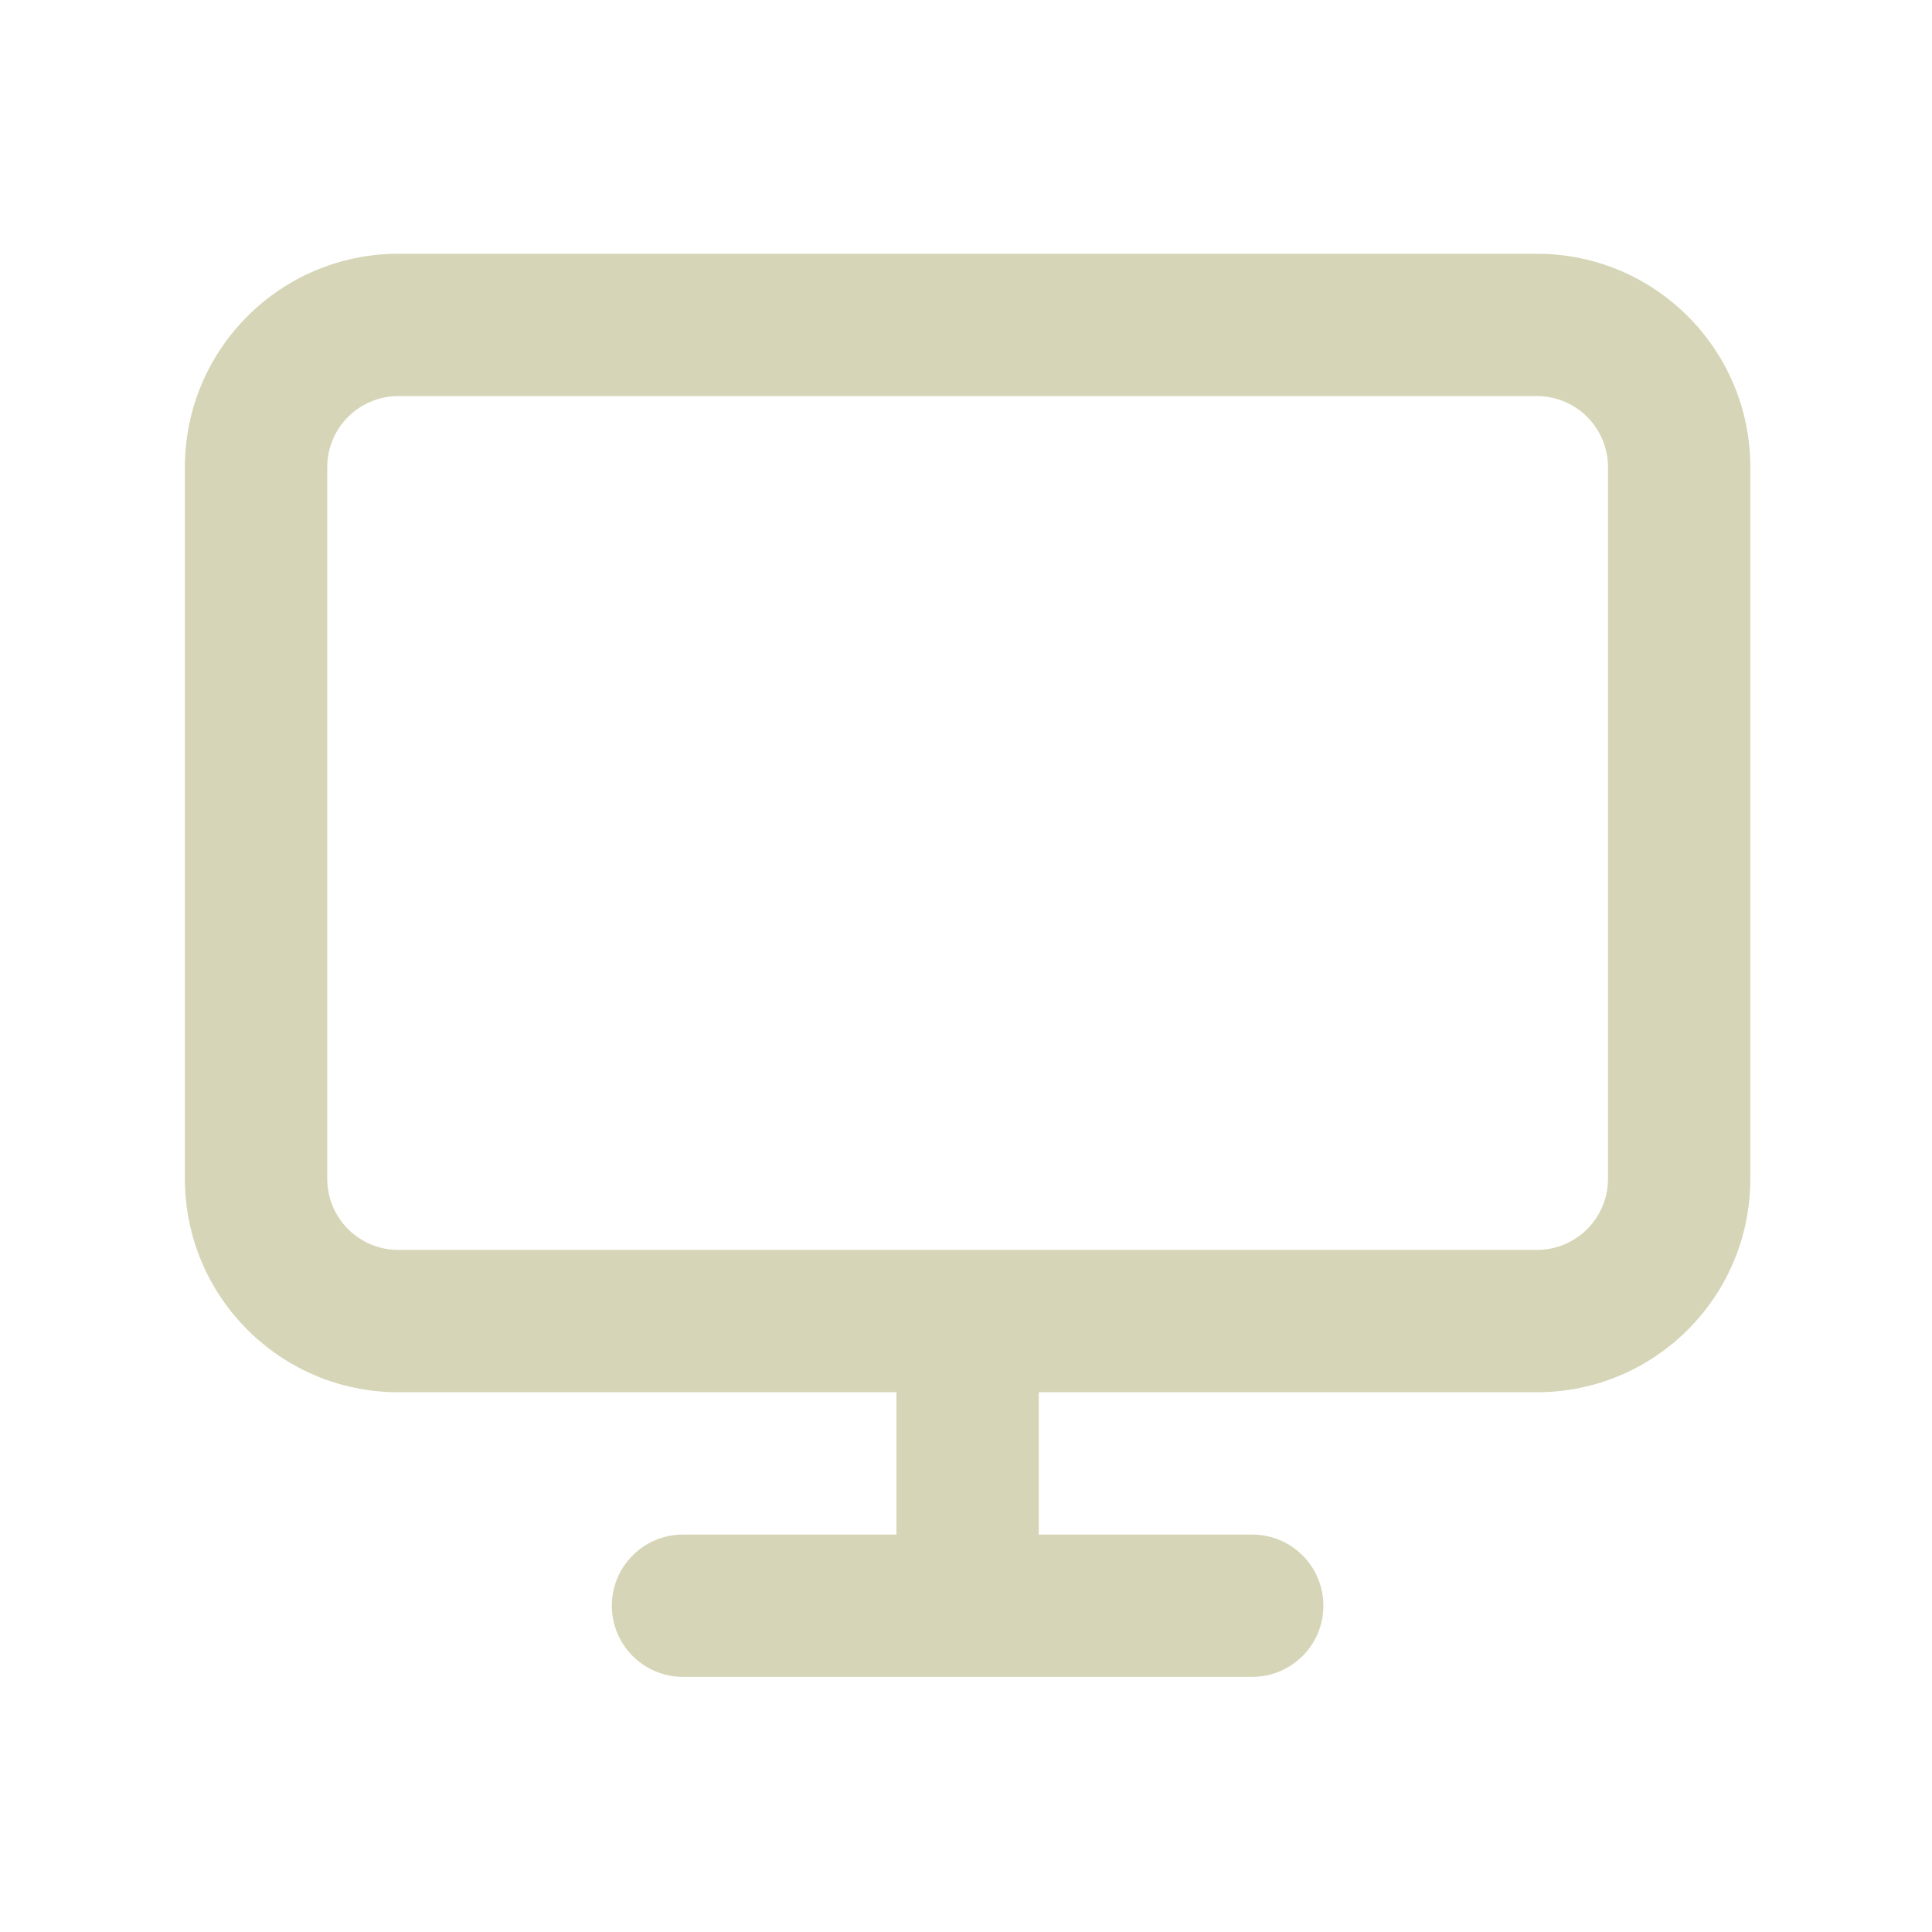 <svg t="1619193159062" class="icon" viewBox="0 0 1024 1024" version="1.1" xmlns="http://www.w3.org/2000/svg" p-id="5556" width="200" height="200"><path d="M814.56 134.5H211.15C148.64 134.5 98 185.13 98 247.64v377.14c0 62.51 50.63 113.14 113.14 113.14h264v75.43H362c-20.83 0-37.71 16.89-37.71 37.71 0 20.83 16.89 37.71 37.71 37.71h301.71c20.83 0 37.71-16.89 37.71-37.71 0-20.83-16.89-37.71-37.71-37.71H550.57v-75.43h264c62.51 0 113.14-50.63 113.14-113.14V247.64c0-62.51-50.64-113.14-113.15-113.14z m37.72 490.28c0 20.84-16.88 37.71-37.71 37.71H211.15c-20.84 0-37.71-16.88-37.71-37.71V247.64c0-20.84 16.88-37.71 37.71-37.71h603.42c20.84 0 37.71 16.88 37.71 37.71v377.14z" fill="#D6D5B7" p-id="5557"></path></svg>
